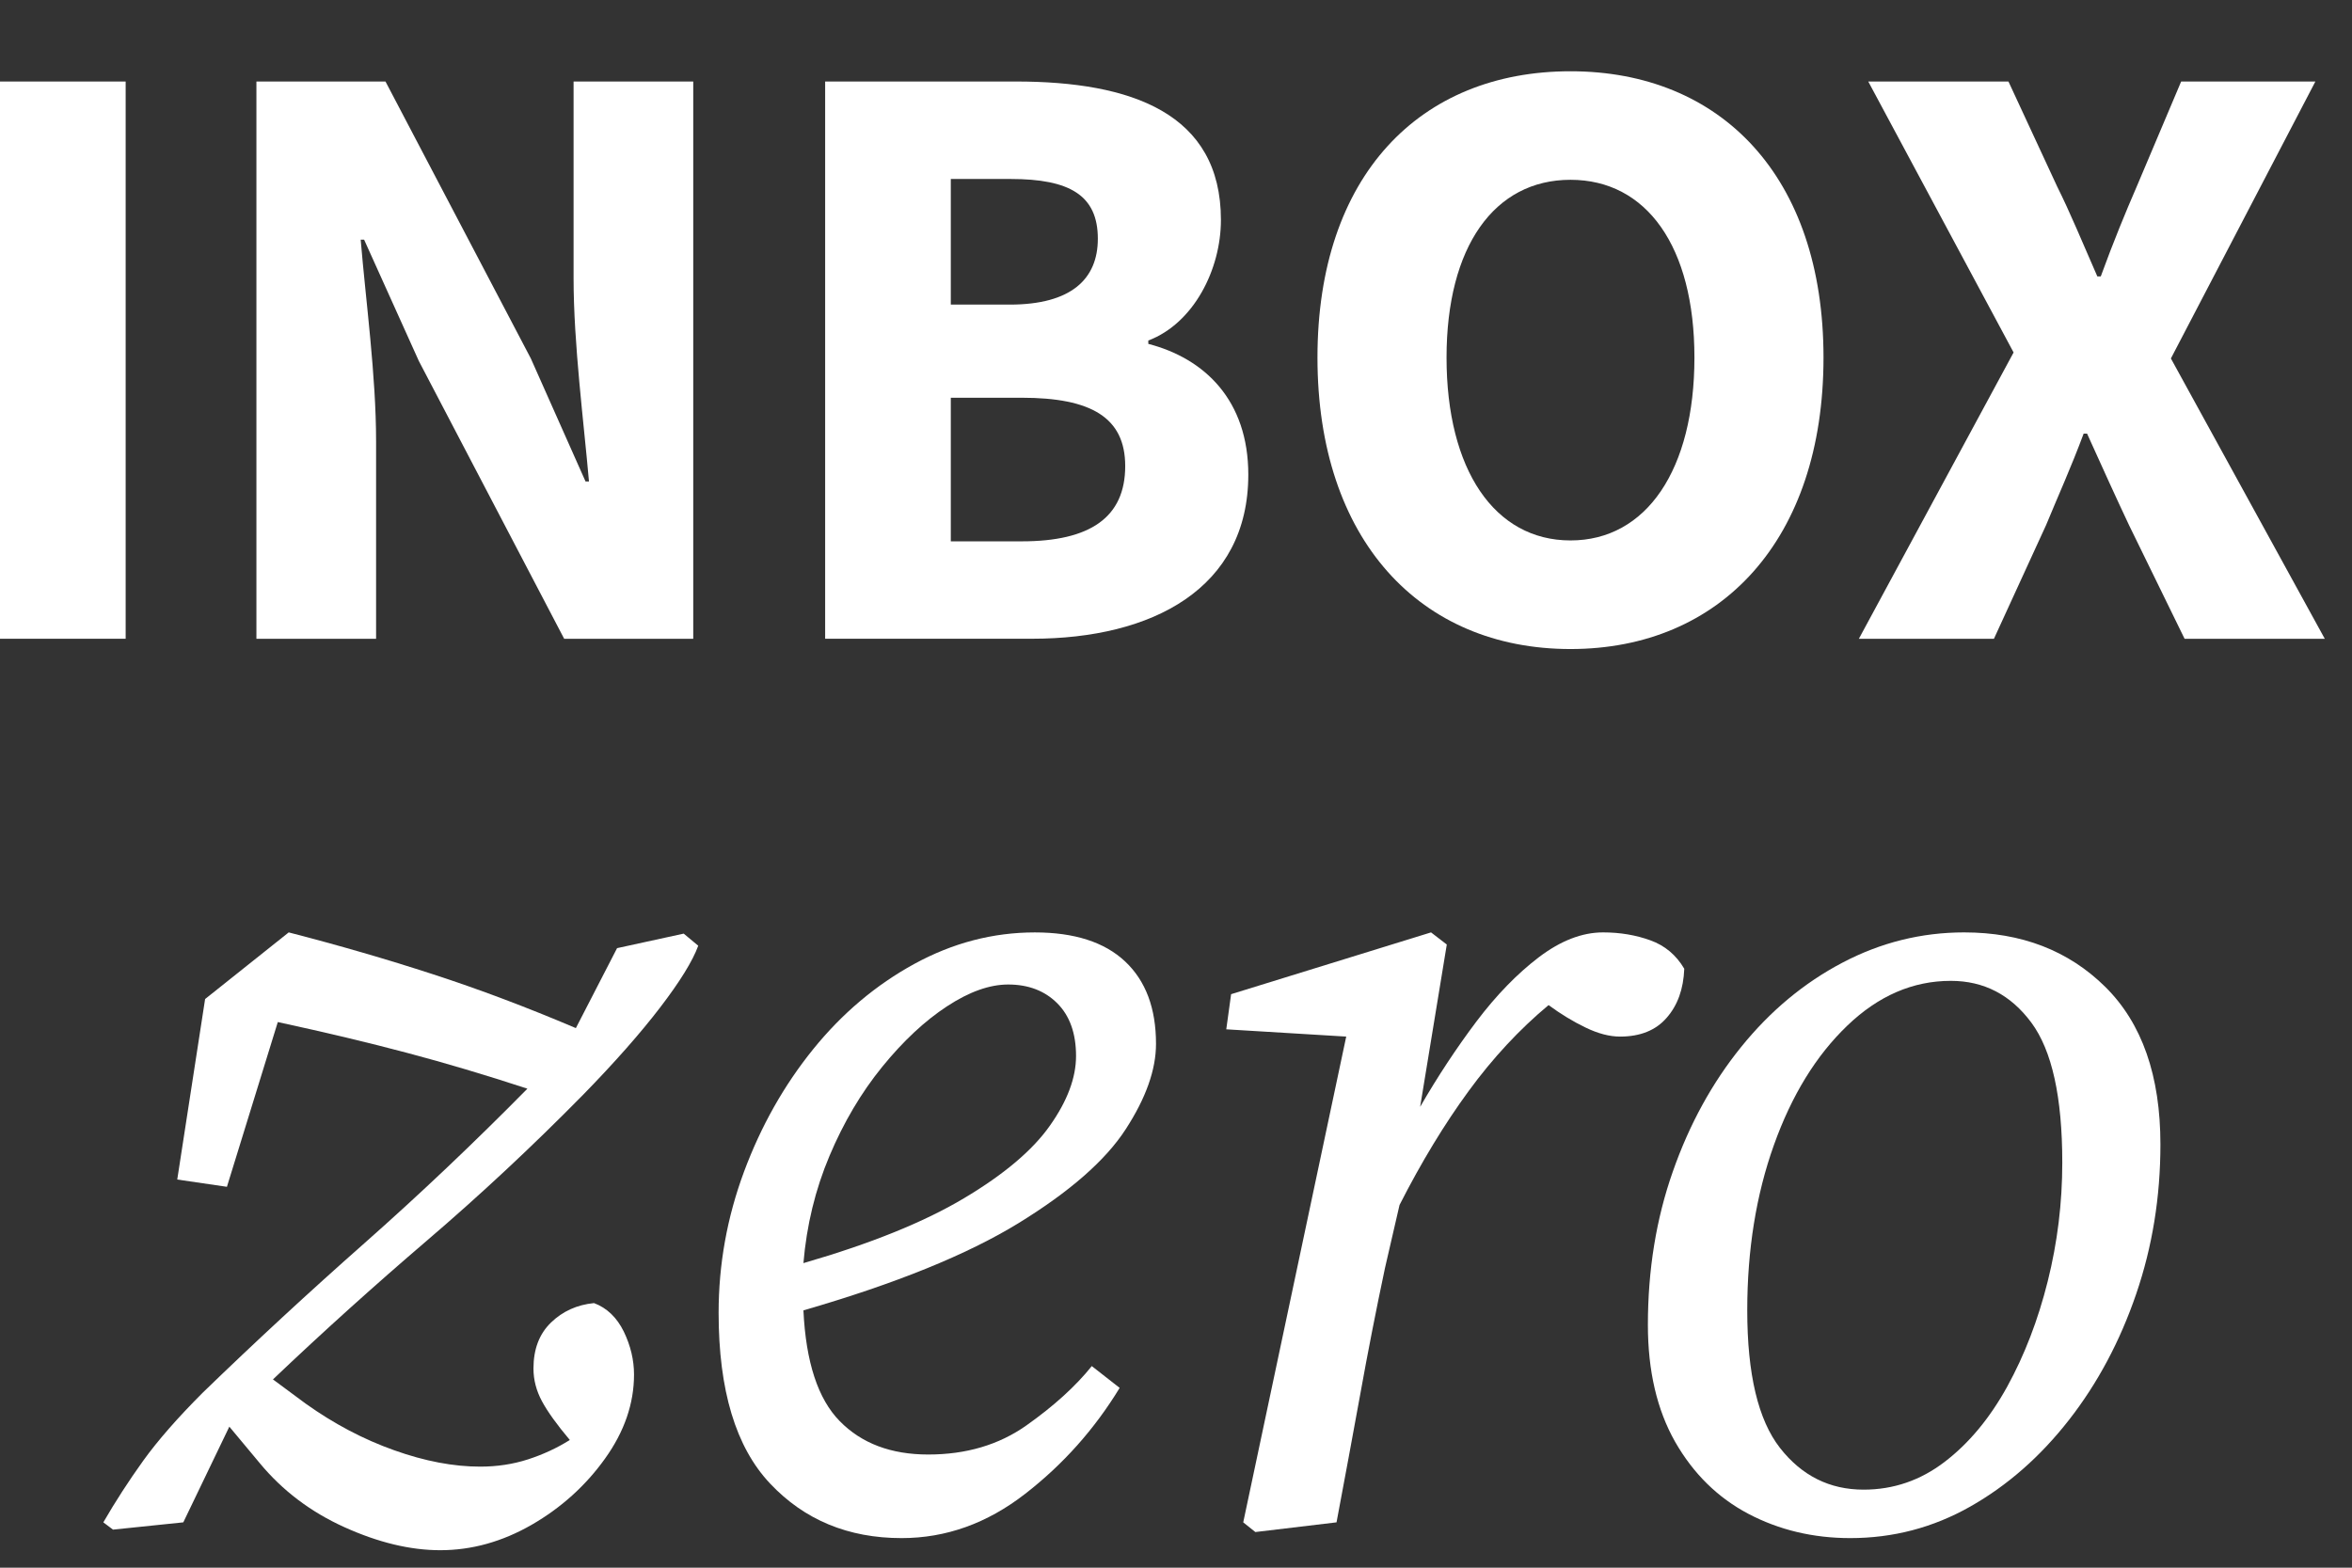<svg width="150" height="100" viewBox="0 0 150 100" fill="none" xmlns="http://www.w3.org/2000/svg">
<rect x="0" y="0" width="150" height="100" fill="#333333" stroke="none"/>
<path fill-rule="evenodd" clip-rule="evenodd" d="M0 40.745H8.014V5.2H0V40.745Z" fill="white"/>
<path fill-rule="evenodd" clip-rule="evenodd" d="M16.353 5.2H24.585L33.853 22.864L37.344 30.714H37.562C37.235 26.955 36.58 21.937 36.58 17.741V5.2H44.212V40.746H35.98L26.712 23.028L23.221 15.287H23.003C23.33 19.214 23.985 23.955 23.985 28.151V40.746H16.353V5.2Z" fill="white"/>
<path fill-rule="evenodd" clip-rule="evenodd" d="M65.165 34.531C69.525 34.531 71.761 33.003 71.761 29.73C71.761 26.626 69.579 25.371 65.165 25.371H60.638V34.531H65.165ZM64.402 19.43C68.325 19.43 70.015 17.794 70.015 15.23C70.015 12.453 68.215 11.417 64.456 11.417H60.638V19.43H64.402ZM52.624 5.199H64.784C72.143 5.199 77.865 7.217 77.865 14.03C77.865 17.194 76.124 20.626 73.234 21.721V21.935C76.829 22.867 79.611 25.535 79.611 30.276C79.611 37.531 73.506 40.744 65.82 40.744H52.624V5.199Z" fill="white"/>
<path fill-rule="evenodd" clip-rule="evenodd" d="M108.063 22.809C108.063 15.723 105.009 11.469 100.159 11.469C95.304 11.469 92.254 15.723 92.254 22.809C92.254 29.951 95.304 34.473 100.159 34.473C105.009 34.473 108.063 29.951 108.063 22.809M84.022 22.809C84.022 11.196 90.563 4.546 100.159 4.546C109.754 4.546 116.295 11.255 116.295 22.809C116.295 34.423 109.754 41.401 100.159 41.401C90.563 41.401 84.022 34.423 84.022 22.809" fill="white"/>
<path fill-rule="evenodd" clip-rule="evenodd" d="M128.418 22.483L119.15 5.201H128.091L131.2 11.906C132.018 13.542 132.777 15.392 133.759 17.633H133.977C134.795 15.392 135.559 13.542 136.268 11.906L139.104 5.201H147.664L138.45 22.865L148.264 40.747H139.323L135.777 33.492C134.904 31.642 134.091 29.842 133.104 27.66H132.886C132.073 29.842 131.254 31.642 130.491 33.492L127.164 40.747H118.55L128.418 22.483Z" fill="white"/>
<path fill-rule="evenodd" clip-rule="evenodd" d="M11.304 75.24L13.081 63.726L18.413 59.476C21.608 60.299 24.672 61.19 27.608 62.145C30.544 63.099 33.585 64.245 36.726 65.581L39.354 60.481L43.604 59.554L44.531 60.326C44.172 61.308 43.358 62.622 42.099 64.267C40.835 65.917 39.199 67.772 37.19 69.831C33.944 73.131 30.635 76.217 27.263 79.104C23.89 81.99 20.604 84.949 17.408 87.99L19.494 89.535C21.299 90.822 23.176 91.813 25.135 92.508C27.095 93.208 28.922 93.554 30.622 93.554C31.704 93.554 32.722 93.399 33.676 93.09C34.626 92.781 35.517 92.372 36.34 91.854C35.517 90.876 34.922 90.049 34.563 89.381C34.204 88.713 34.022 88.017 34.022 87.295C34.022 86.058 34.395 85.081 35.145 84.358C35.89 83.64 36.804 83.226 37.885 83.122C38.708 83.431 39.34 84.04 39.781 84.936C40.217 85.84 40.435 86.754 40.435 87.681C40.435 89.535 39.817 91.326 38.581 93.049C37.344 94.776 35.785 96.181 33.908 97.263C32.026 98.345 30.081 98.885 28.072 98.885C26.167 98.885 24.131 98.395 21.967 97.417C19.804 96.44 18.004 95.072 16.558 93.322L14.626 91.004L11.69 97.108L7.208 97.572L6.59 97.108C7.363 95.772 8.213 94.458 9.14 93.167C10.067 91.881 11.331 90.436 12.926 88.84C16.276 85.595 19.713 82.417 23.244 79.299C26.772 76.181 30.235 72.895 33.635 69.445C30.958 68.567 28.408 67.808 25.985 67.167C23.563 66.522 20.808 65.863 17.717 65.195L14.472 75.704L11.304 75.24Z" fill="white"/>
<path fill-rule="evenodd" clip-rule="evenodd" d="M64.298 62.8C63.111 62.8 61.811 63.263 60.398 64.19C58.98 65.118 57.602 66.404 56.261 68.054C54.92 69.704 53.802 71.595 52.902 73.731C51.998 75.872 51.443 78.15 51.239 80.572C55.511 79.336 58.925 77.959 61.475 76.436C64.025 74.918 65.857 73.372 66.961 71.799C68.07 70.231 68.625 68.749 68.625 67.359C68.625 65.918 68.225 64.795 67.425 63.995C66.629 63.2 65.584 62.8 64.298 62.8M57.498 98.113C54.098 98.113 51.302 96.954 49.116 94.636C46.925 92.318 45.83 88.686 45.83 83.74C45.83 80.65 46.37 77.65 47.452 74.736C48.534 71.827 50.002 69.227 51.857 66.931C53.711 64.64 55.861 62.827 58.311 61.486C60.757 60.15 63.32 59.477 65.998 59.477C68.52 59.477 70.443 60.095 71.757 61.331C73.07 62.568 73.725 64.318 73.725 66.586C73.725 68.236 73.079 70.049 71.793 72.031C70.507 74.018 68.225 76.013 64.957 78.022C61.684 80.031 57.111 81.886 51.239 83.586C51.393 86.881 52.166 89.24 53.557 90.654C54.948 92.072 56.825 92.781 59.198 92.781C61.62 92.781 63.707 92.163 65.457 90.927C67.207 89.69 68.598 88.427 69.629 87.14L71.407 88.531C69.807 91.159 67.802 93.413 65.379 95.29C62.957 97.172 60.33 98.113 57.498 98.113" fill="white"/>
<path fill-rule="evenodd" clip-rule="evenodd" d="M79.288 97.108L85.856 66.122L78.206 65.658L78.515 63.417L91.265 59.476L92.27 60.249L90.57 70.604C91.702 68.645 92.902 66.831 94.161 65.158C95.424 63.486 96.752 62.117 98.143 61.058C99.534 60.004 100.897 59.476 102.238 59.476C103.32 59.476 104.324 59.645 105.252 59.981C106.179 60.313 106.902 60.922 107.415 61.795C107.365 63.086 106.993 64.126 106.293 64.922C105.602 65.722 104.606 66.122 103.32 66.122C102.652 66.122 101.915 65.931 101.12 65.545C100.315 65.158 99.534 64.681 98.761 64.113C96.906 65.658 95.206 67.486 93.661 69.599C92.115 71.713 90.647 74.131 89.256 76.863L88.329 80.881C87.761 83.563 87.234 86.249 86.747 88.958C86.256 91.658 85.752 94.376 85.238 97.108L80.061 97.726L79.288 97.108Z" fill="white"/>
<path fill-rule="evenodd" clip-rule="evenodd" d="M118.85 95.022C120.755 95.022 122.482 94.431 124.027 93.245C125.573 92.063 126.9 90.463 128.009 88.454C129.114 86.445 129.977 84.204 130.595 81.731C131.214 79.258 131.523 76.736 131.523 74.158C131.523 69.986 130.868 67.008 129.55 65.231C128.236 63.458 126.527 62.567 124.414 62.567C121.991 62.567 119.791 63.522 117.809 65.426C115.823 67.331 114.264 69.867 113.132 73.04C112 76.204 111.432 79.722 111.432 83.585C111.432 87.654 112.127 90.576 113.518 92.358C114.909 94.135 116.686 95.022 118.85 95.022M118 98.113C115.632 98.113 113.468 97.595 111.509 96.567C109.55 95.535 107.995 94.004 106.832 91.972C105.677 89.936 105.095 87.449 105.095 84.513C105.095 81.008 105.623 77.754 106.682 74.74C107.736 71.726 109.191 69.072 111.045 66.781C112.9 64.486 115.05 62.695 117.5 61.408C119.945 60.122 122.536 59.476 125.264 59.476C128.923 59.476 131.923 60.636 134.268 62.954C136.609 65.272 137.782 68.622 137.782 72.999C137.782 76.349 137.268 79.526 136.236 82.54C135.205 85.554 133.777 88.236 131.95 90.576C130.118 92.922 128.018 94.763 125.65 96.104C123.282 97.445 120.732 98.113 118 98.113" fill="white"/>
</svg>
